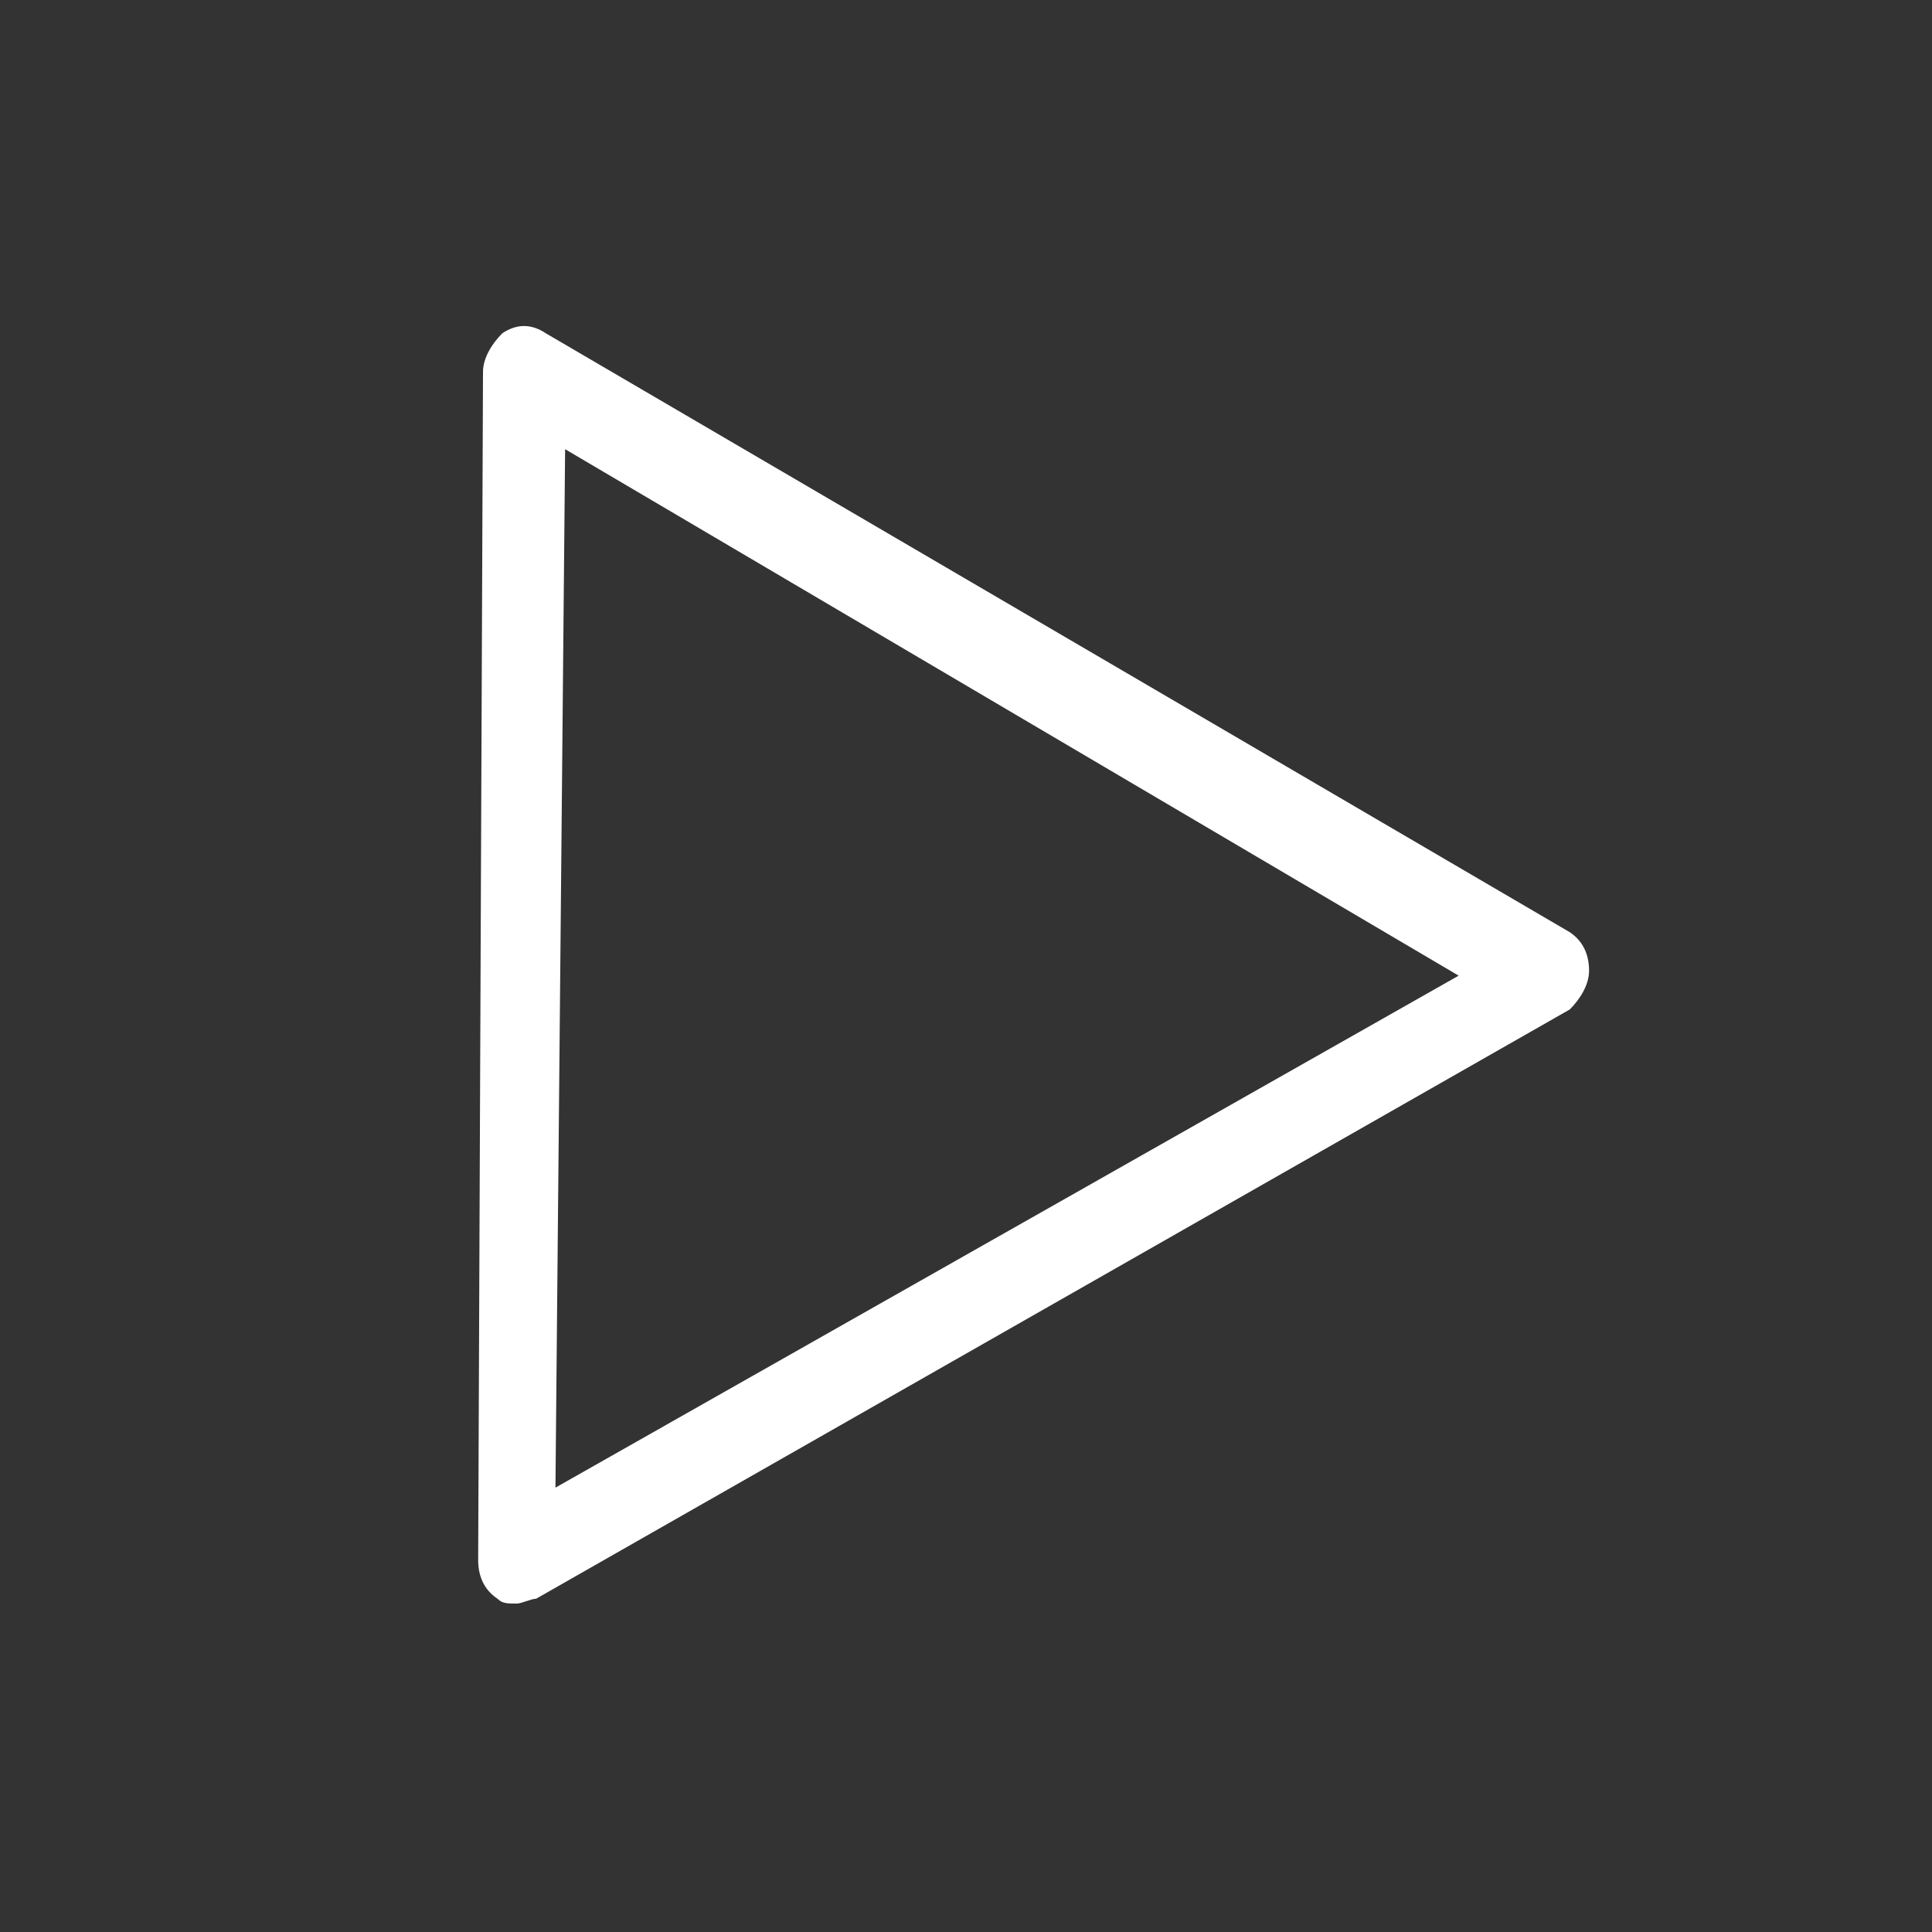 <?xml version="1.0" standalone="no"?><!DOCTYPE svg PUBLIC "-//W3C//DTD SVG 1.1//EN" "http://www.w3.org/Graphics/SVG/1.1/DTD/svg11.dtd"><svg t="1542895287349" class="icon" style="" viewBox="0 0 1024 1024" version="1.1" xmlns="http://www.w3.org/2000/svg" p-id="3539" xmlns:xlink="http://www.w3.org/1999/xlink" width="200" height="200"><rect x="0" y="0" width="1024" height="1024" fill="#333333" stroke="none"/><defs><style type="text/css"></style></defs><path d="M273.92 849.92c-5.12 0-7.68 0-10.24-2.56-7.68-5.12-10.24-12.8-10.24-20.48L256 197.12c0-7.68 5.12-15.36 10.24-20.48 7.68-5.12 15.36-5.12 23.04 0l542.72 317.44c7.68 5.12 10.24 12.8 10.24 20.48 0 7.68-5.12 15.36-10.24 20.48L284.16 847.36c-2.56 0-7.68 2.56-10.24 2.56z m25.6-611.84l-5.12 550.4 478.72-271.36L299.52 238.08z" fill="#ffffff" p-id="3540"></path></svg>